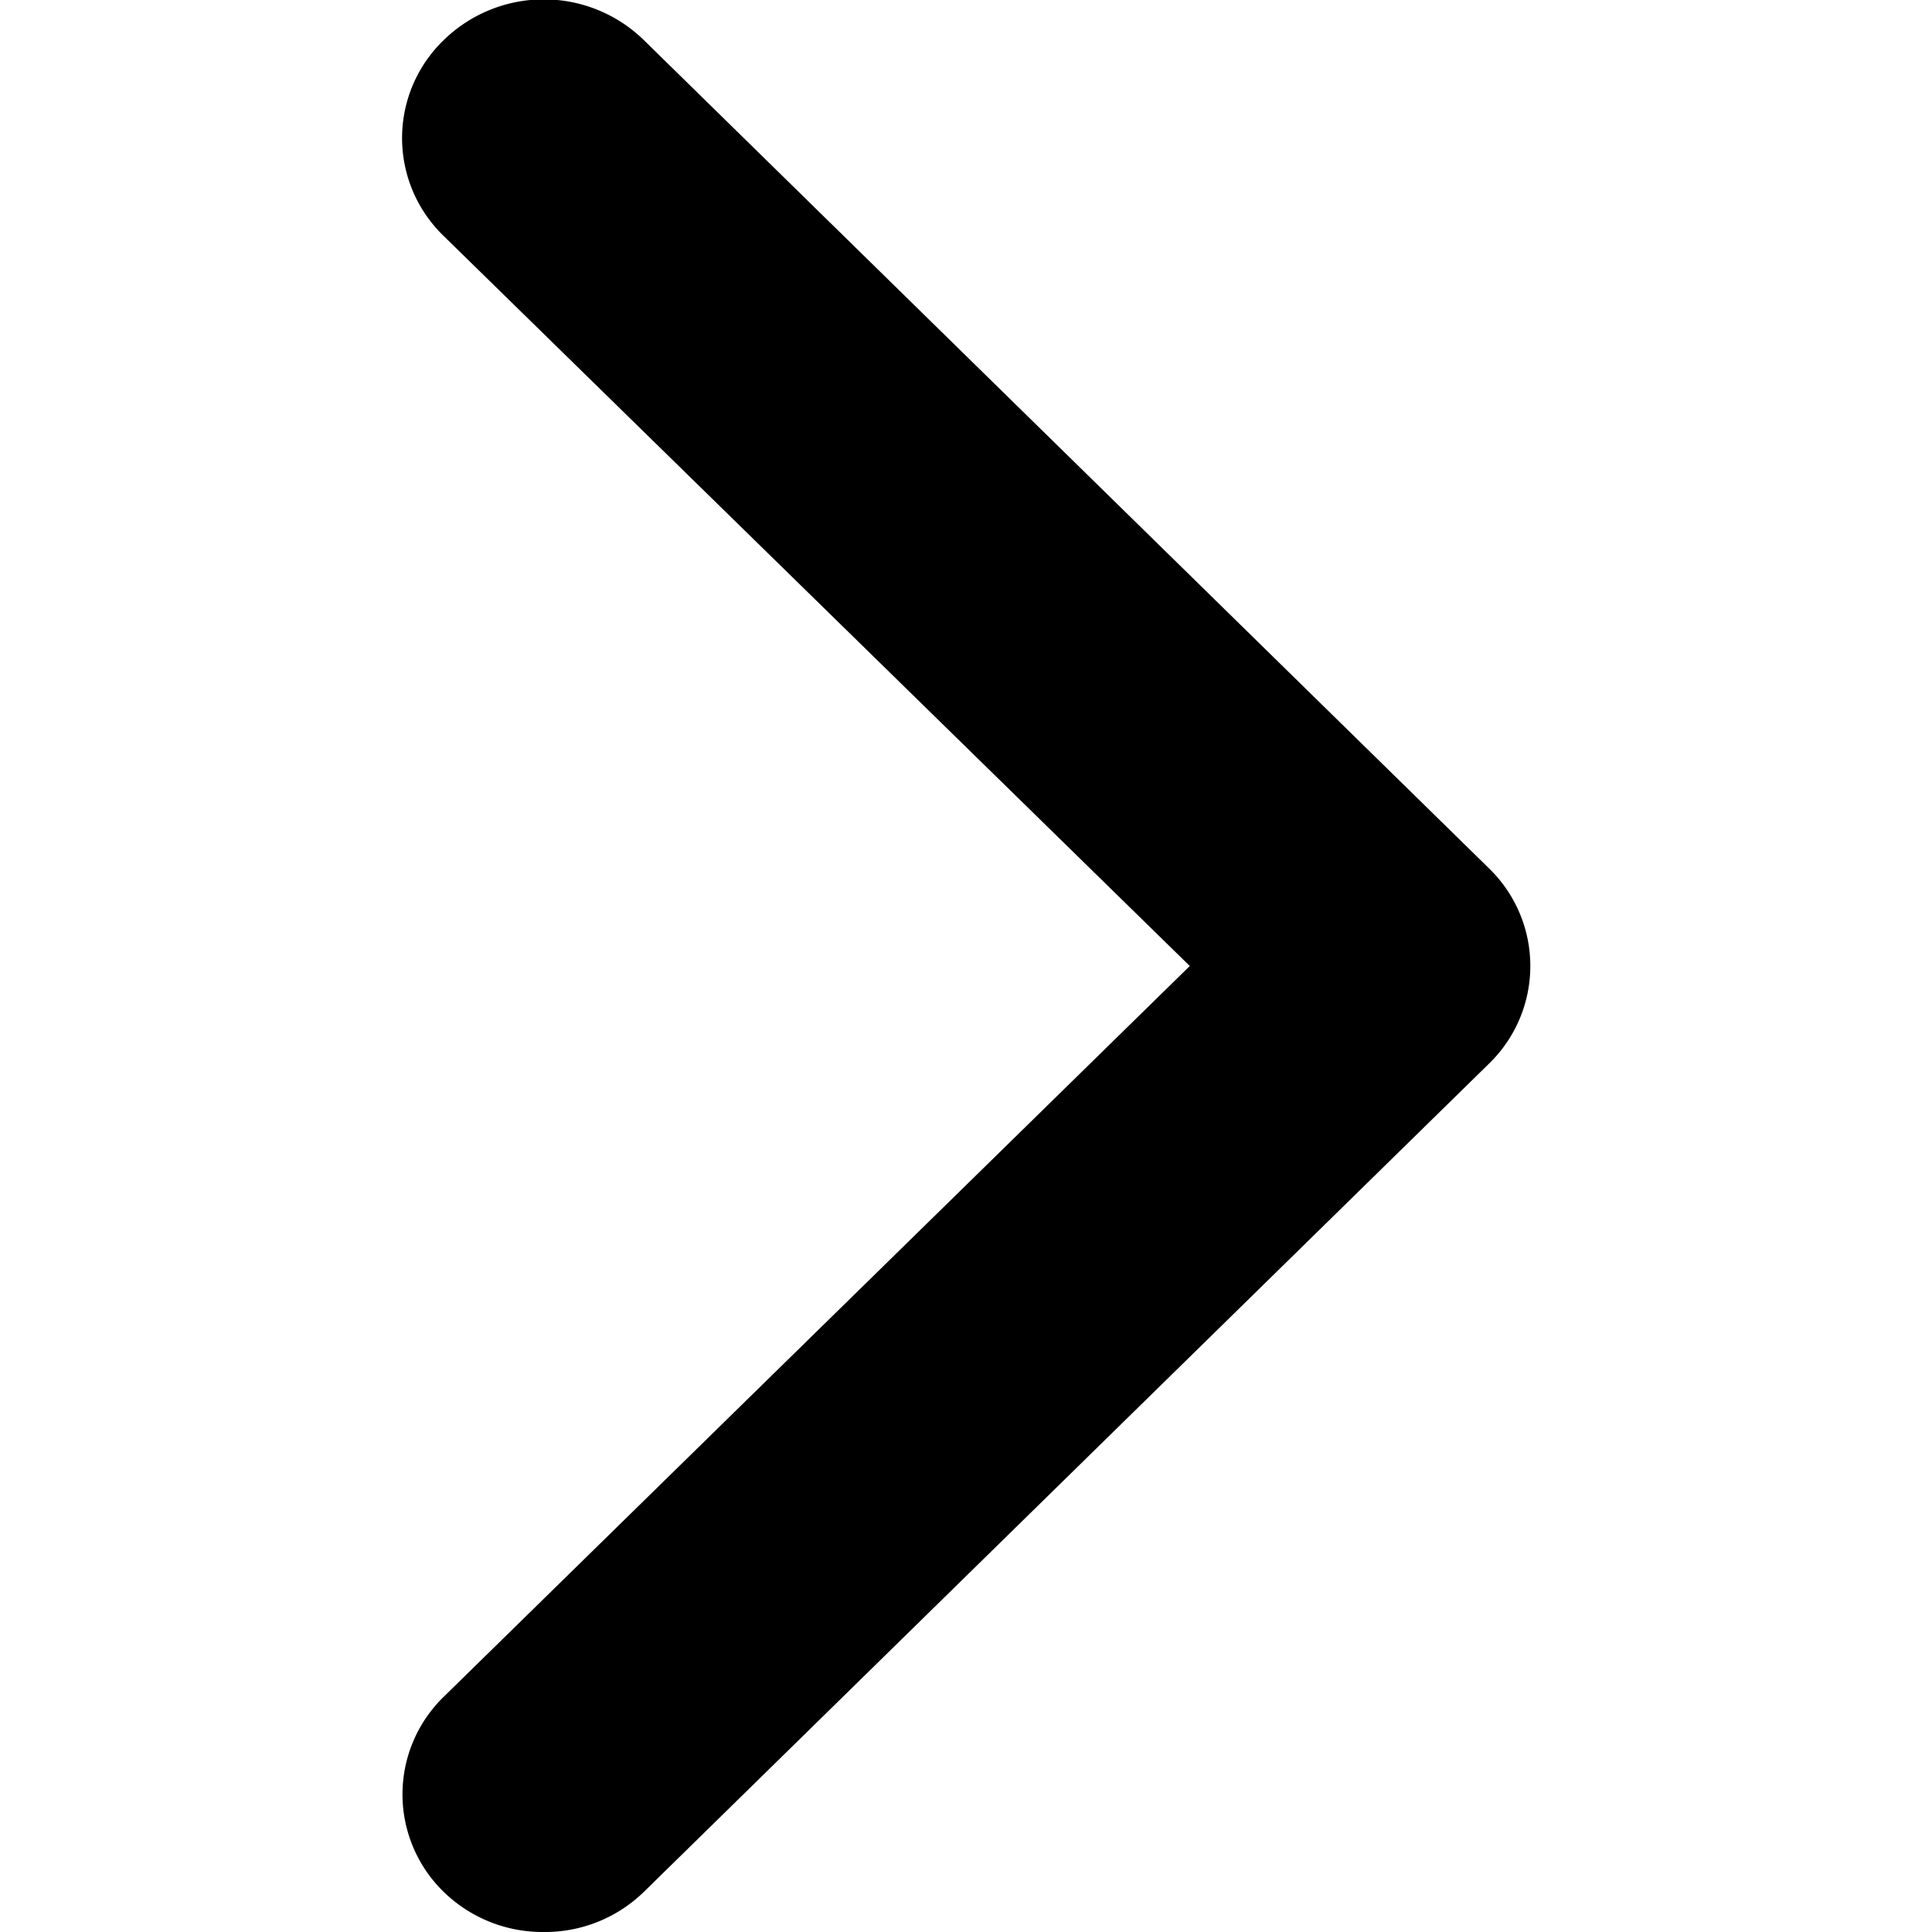 <svg xmlns="http://www.w3.org/2000/svg" viewBox="0 0 24 24">
  <path d="M6.75,24a1.76,1.76,0,0,1-1.24-.5,1.69,1.69,0,0,1,0-2.42L14.78,12,5.51,2.93A1.69,1.69,0,0,1,5.51.5,1.78,1.78,0,0,1,8,.5l10.5,10.29a1.69,1.69,0,0,1,0,2.42L8,23.5A1.76,1.76,0,0,1,6.75,24Z" />
</svg>